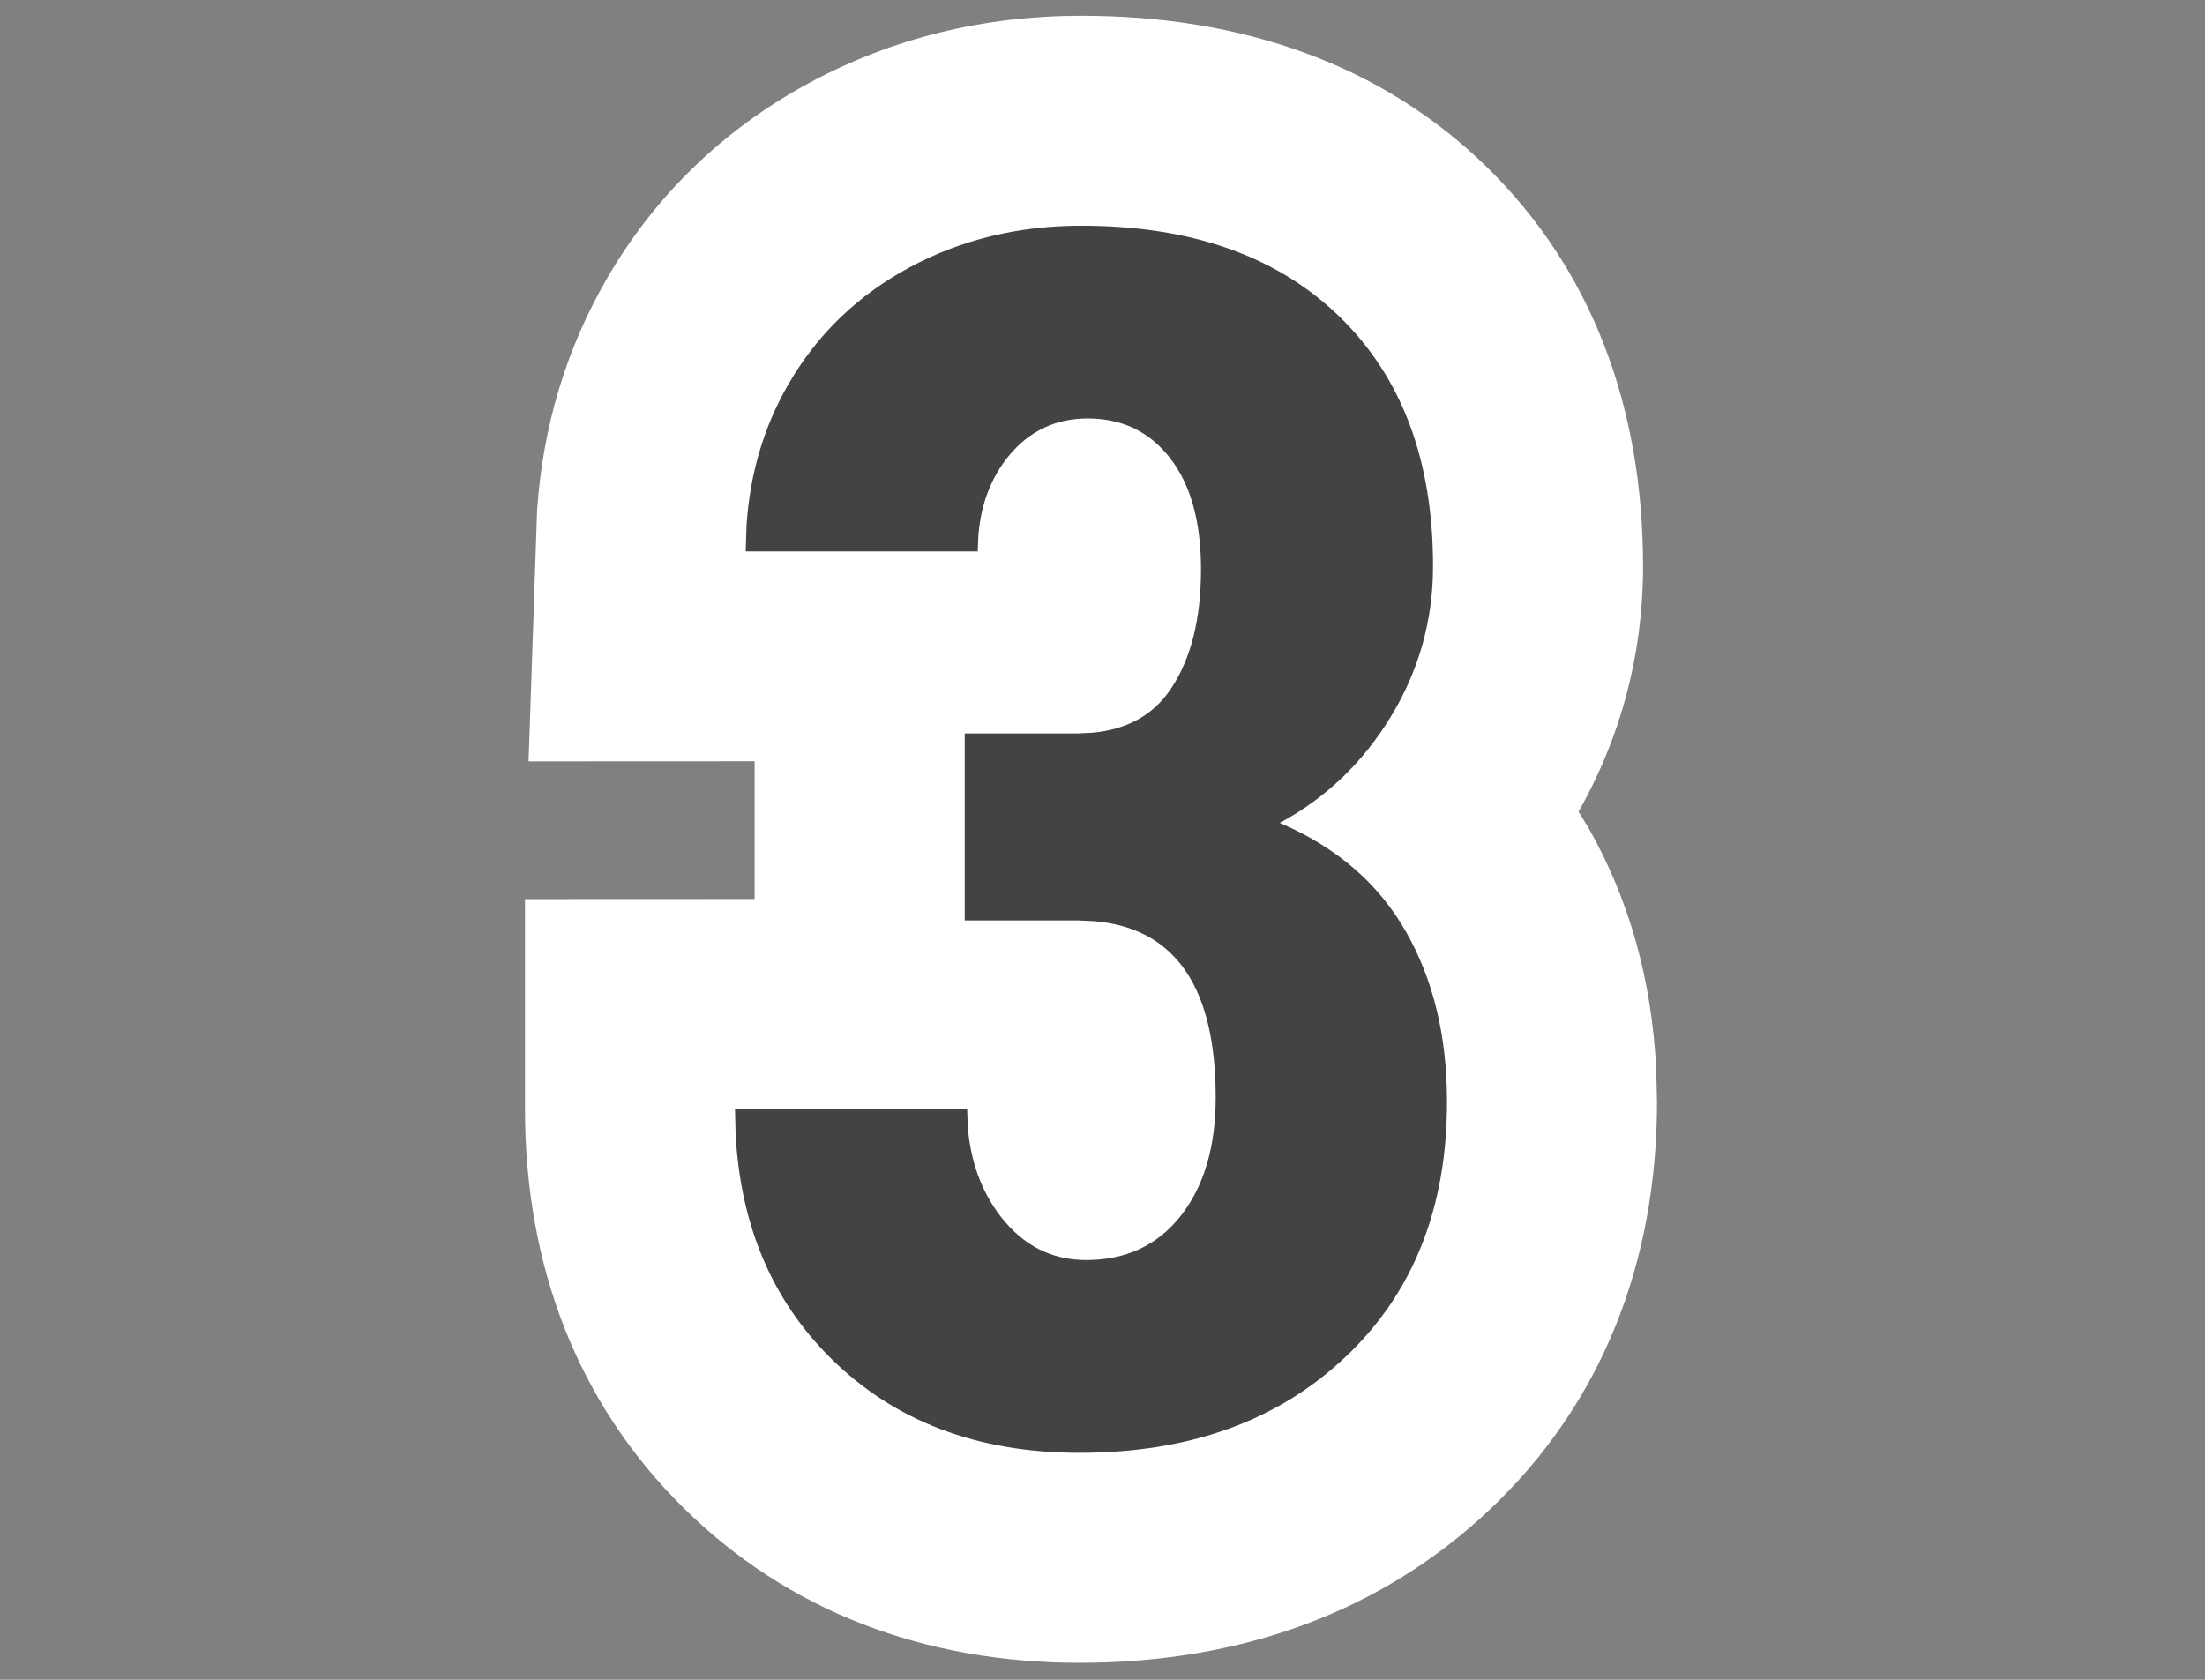<?xml version="1.0" encoding="UTF-8"?>
<svg width="21px" height="16px" viewBox="0 0 21 16" version="1.1" xmlns="http://www.w3.org/2000/svg" xmlns:xlink="http://www.w3.org/1999/xlink">
    <rect x="0" y="0" width="21" height="16" fill="#808080" stroke="none"/>
    <title>3</title>
    <g id="Page-1" stroke="none" stroke-width="1" fill="none" fill-rule="evenodd">
        <g id="Icons-and-Artwork-v2" transform="translate(-244, -492)">
            <g id="3" transform="translate(244, 492)">
                <rect id="Rectangle" x="0" y="0" width="21" height="16"></rect>
                <path d="M10.297,0.15 C9.372,0.15 8.5,0.362 7.71,0.788 C6.895,1.228 6.242,1.857 5.782,2.65 C5.391,3.324 5.168,4.07 5.115,4.866 L5.034,7.252 L7.187,7.251 L7.187,8.563 L5,8.564 L5,10.564 C5,12.058 5.501,13.363 6.502,14.355 C7.498,15.343 8.798,15.838 10.281,15.838 C11.818,15.838 13.159,15.354 14.192,14.375 C15.25,13.373 15.781,12.034 15.781,10.494 L15.773,10.176 C15.731,9.338 15.517,8.563 15.121,7.873 L15.032,7.728 L14.954,7.867 C15.413,7.113 15.648,6.275 15.648,5.392 C15.648,3.873 15.156,2.561 14.153,1.584 C13.159,0.616 11.836,0.15 10.297,0.15 Z" fill="#FFFFFF" fill-rule="nonzero"></path>
                <path d="M10.297,2.15 C11.344,2.15 12.164,2.439 12.758,3.017 C13.352,3.595 13.648,4.387 13.648,5.392 C13.648,5.908 13.514,6.386 13.246,6.826 C12.978,7.266 12.625,7.603 12.188,7.838 C12.724,8.067 13.124,8.41 13.387,8.869 C13.65,9.327 13.781,9.869 13.781,10.494 C13.781,11.504 13.46,12.314 12.816,12.923 C12.173,13.533 11.328,13.838 10.281,13.838 C9.307,13.838 8.517,13.537 7.91,12.935 C7.354,12.384 7.053,11.674 7.006,10.805 L7,10.564 L9.211,10.564 L9.217,10.734 C9.244,11.066 9.348,11.351 9.531,11.588 C9.745,11.864 10.016,12.002 10.344,12.002 C10.724,12.002 11.025,11.861 11.246,11.58 C11.467,11.298 11.578,10.923 11.578,10.455 C11.578,9.401 11.193,8.841 10.422,8.774 L10.273,8.767 L9.188,8.767 L9.188,6.986 L10.258,6.986 L10.405,6.979 C10.737,6.948 10.986,6.809 11.152,6.56 C11.342,6.276 11.438,5.897 11.438,5.423 C11.438,4.97 11.34,4.617 11.145,4.365 C10.949,4.112 10.688,3.986 10.359,3.986 C10.052,3.986 9.801,4.106 9.605,4.345 C9.438,4.551 9.342,4.802 9.318,5.099 L9.312,5.252 L7.102,5.252 L7.11,5.001 C7.143,4.507 7.277,4.058 7.512,3.654 C7.785,3.183 8.168,2.814 8.66,2.548 C9.152,2.283 9.698,2.15 10.297,2.15 Z" id="Path" fill="#434343" fill-rule="nonzero"></path>
            </g>
        </g>
    </g>
</svg>